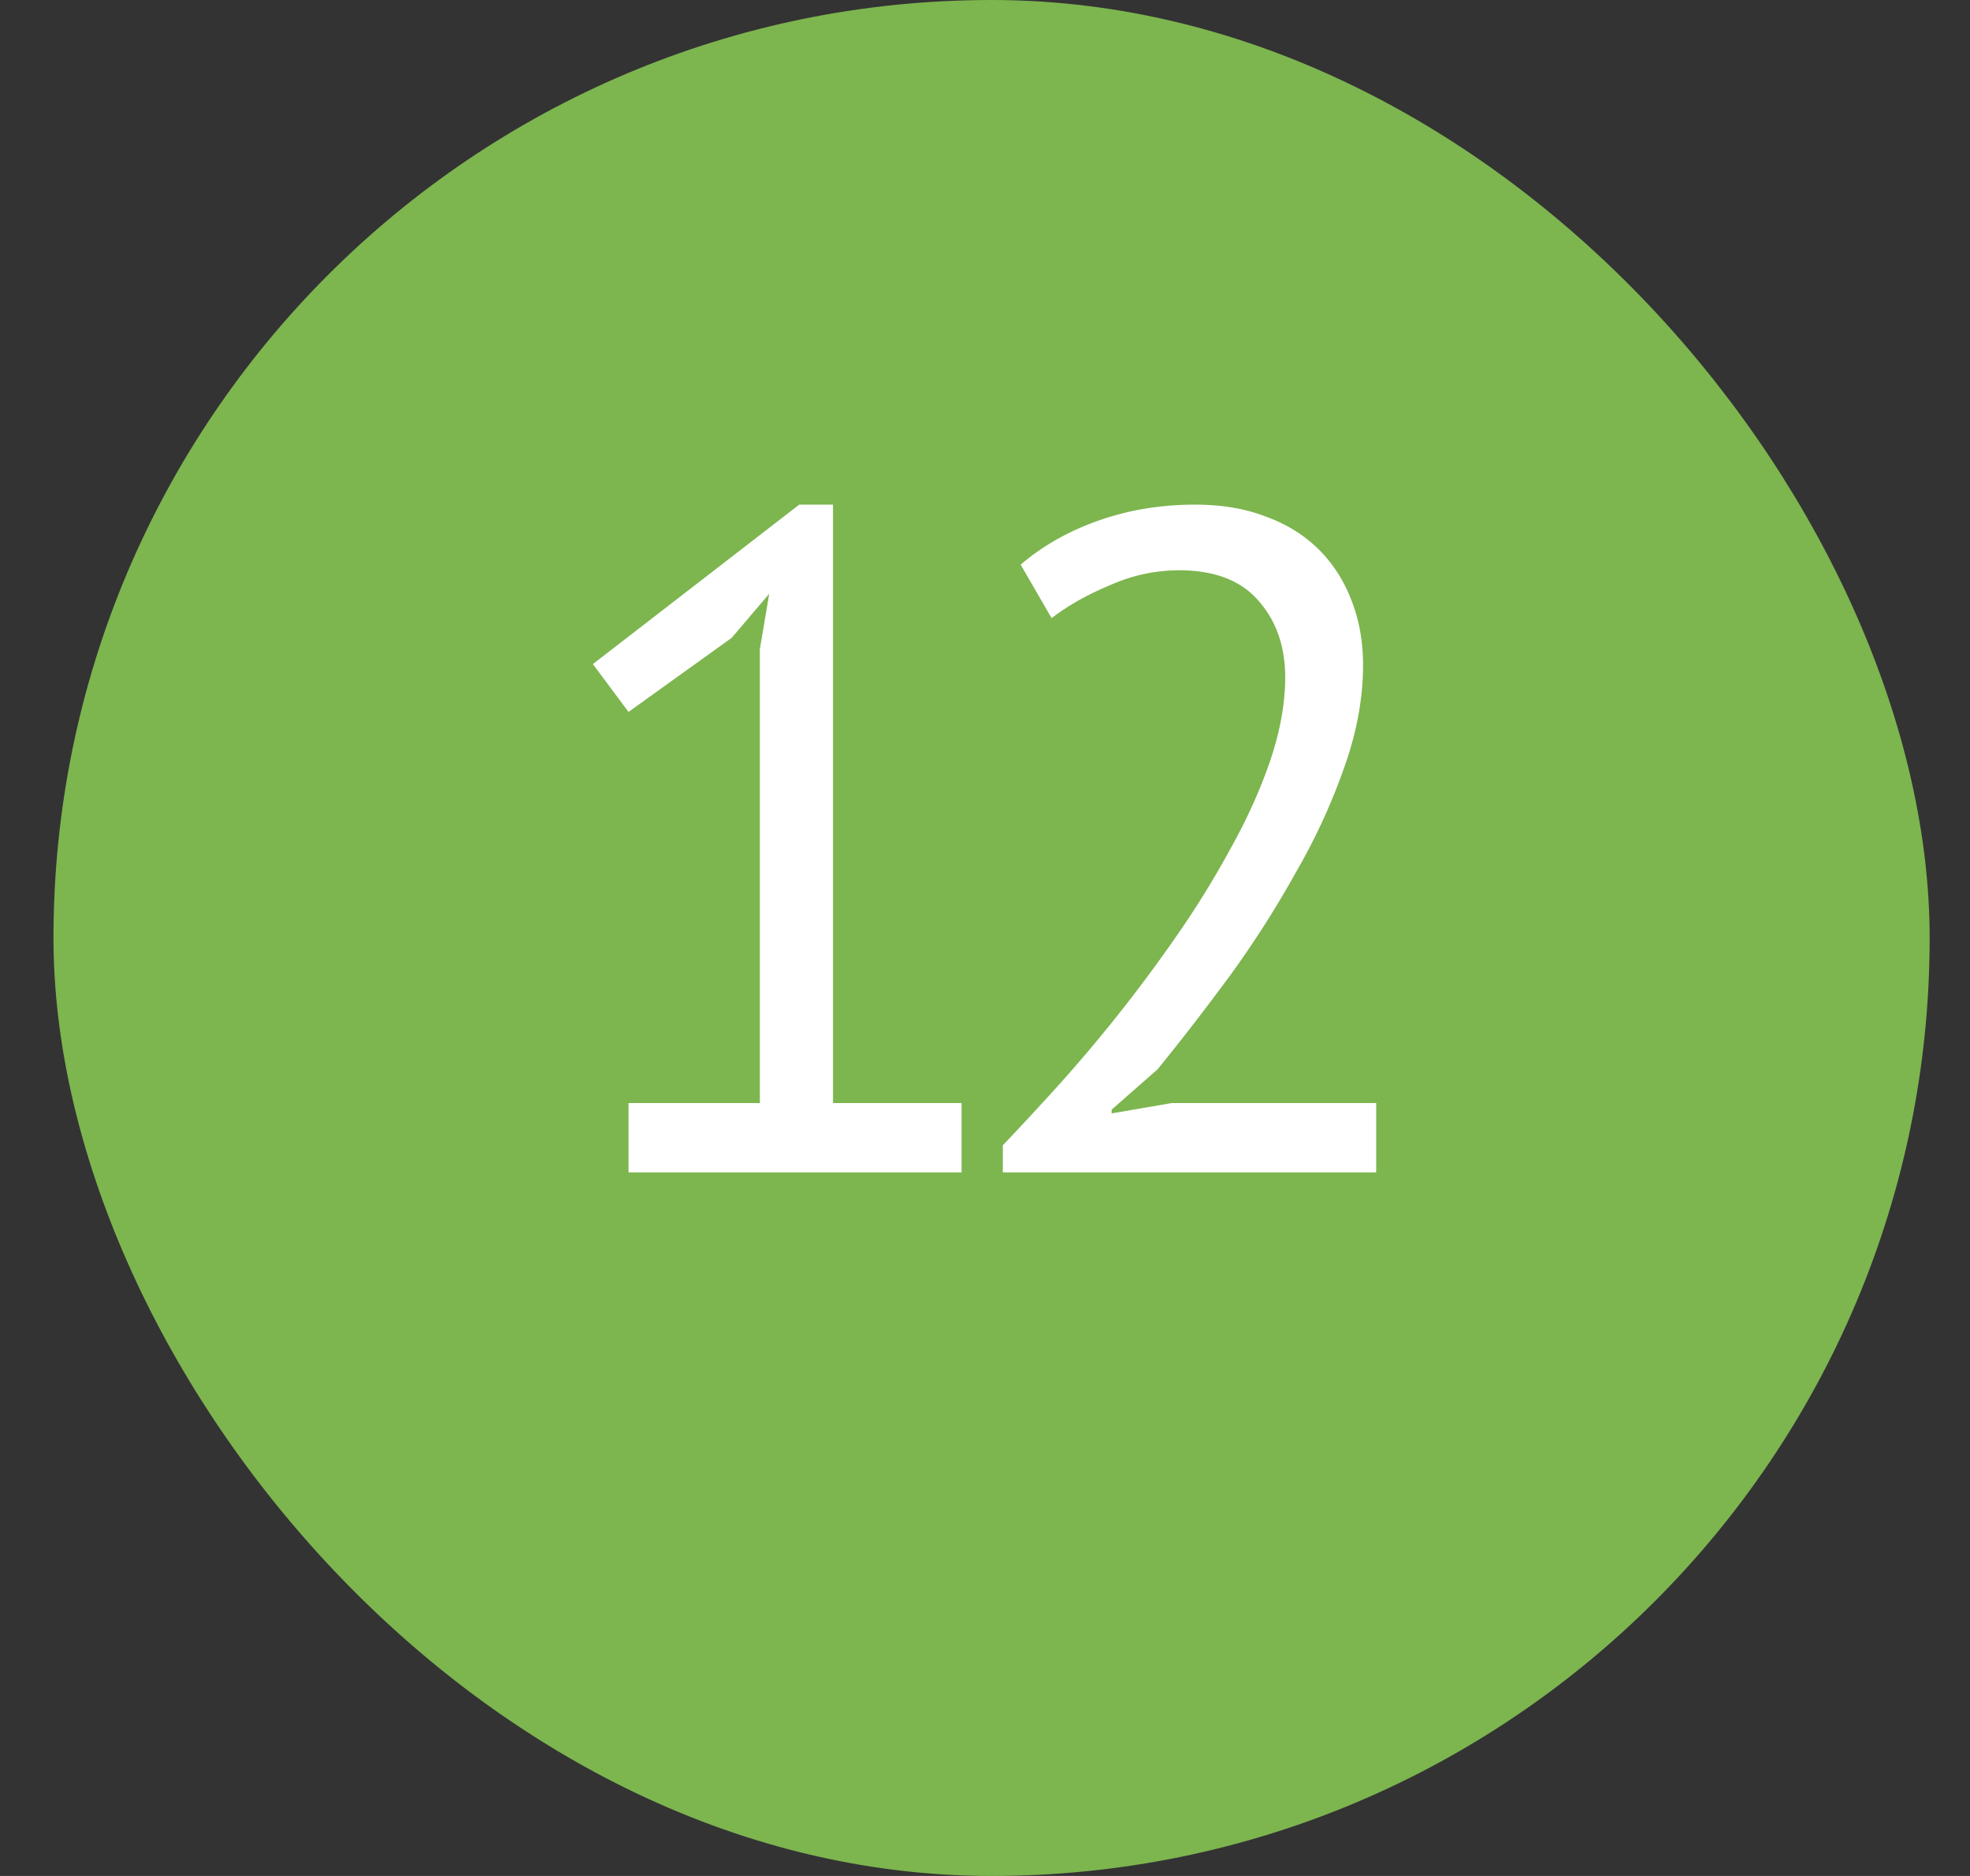 <svg width="21" height="20" fill="none" xmlns="http://www.w3.org/2000/svg"><rect width="100%" height="100%" fill="#333333" stroke="none"/><rect x=".57" width="20" height="20" rx="10" fill="#7DB54F"/><path d="M6.7 11.76h1.4V6.92l.1-.59-.4.47-1.1.79-.38-.51 2.2-1.7h.36v6.38h1.37v.74H6.7v-.74zm7.83-4.67c0 .353-.067.717-.2 1.09a6.562 6.562 0 0 1-.51 1.11c-.207.373-.44.74-.7 1.1-.26.353-.52.69-.78 1.01l-.49.43v.04l.64-.11h2.18v.74h-3.98v-.29c.146-.153.323-.343.53-.57a16.081 16.081 0 0 0 1.3-1.63c.22-.313.416-.63.59-.95.18-.32.323-.637.43-.95.106-.313.16-.61.16-.89 0-.327-.094-.597-.28-.81-.187-.22-.47-.33-.85-.33-.254 0-.5.053-.74.16-.24.1-.447.217-.62.35l-.33-.57c.233-.2.51-.357.83-.47.32-.113.663-.17 1.03-.17.286 0 .54.043.76.13.22.08.406.197.56.35.153.153.27.337.35.55.08.207.12.433.12.68z" fill="#fff"/></svg>